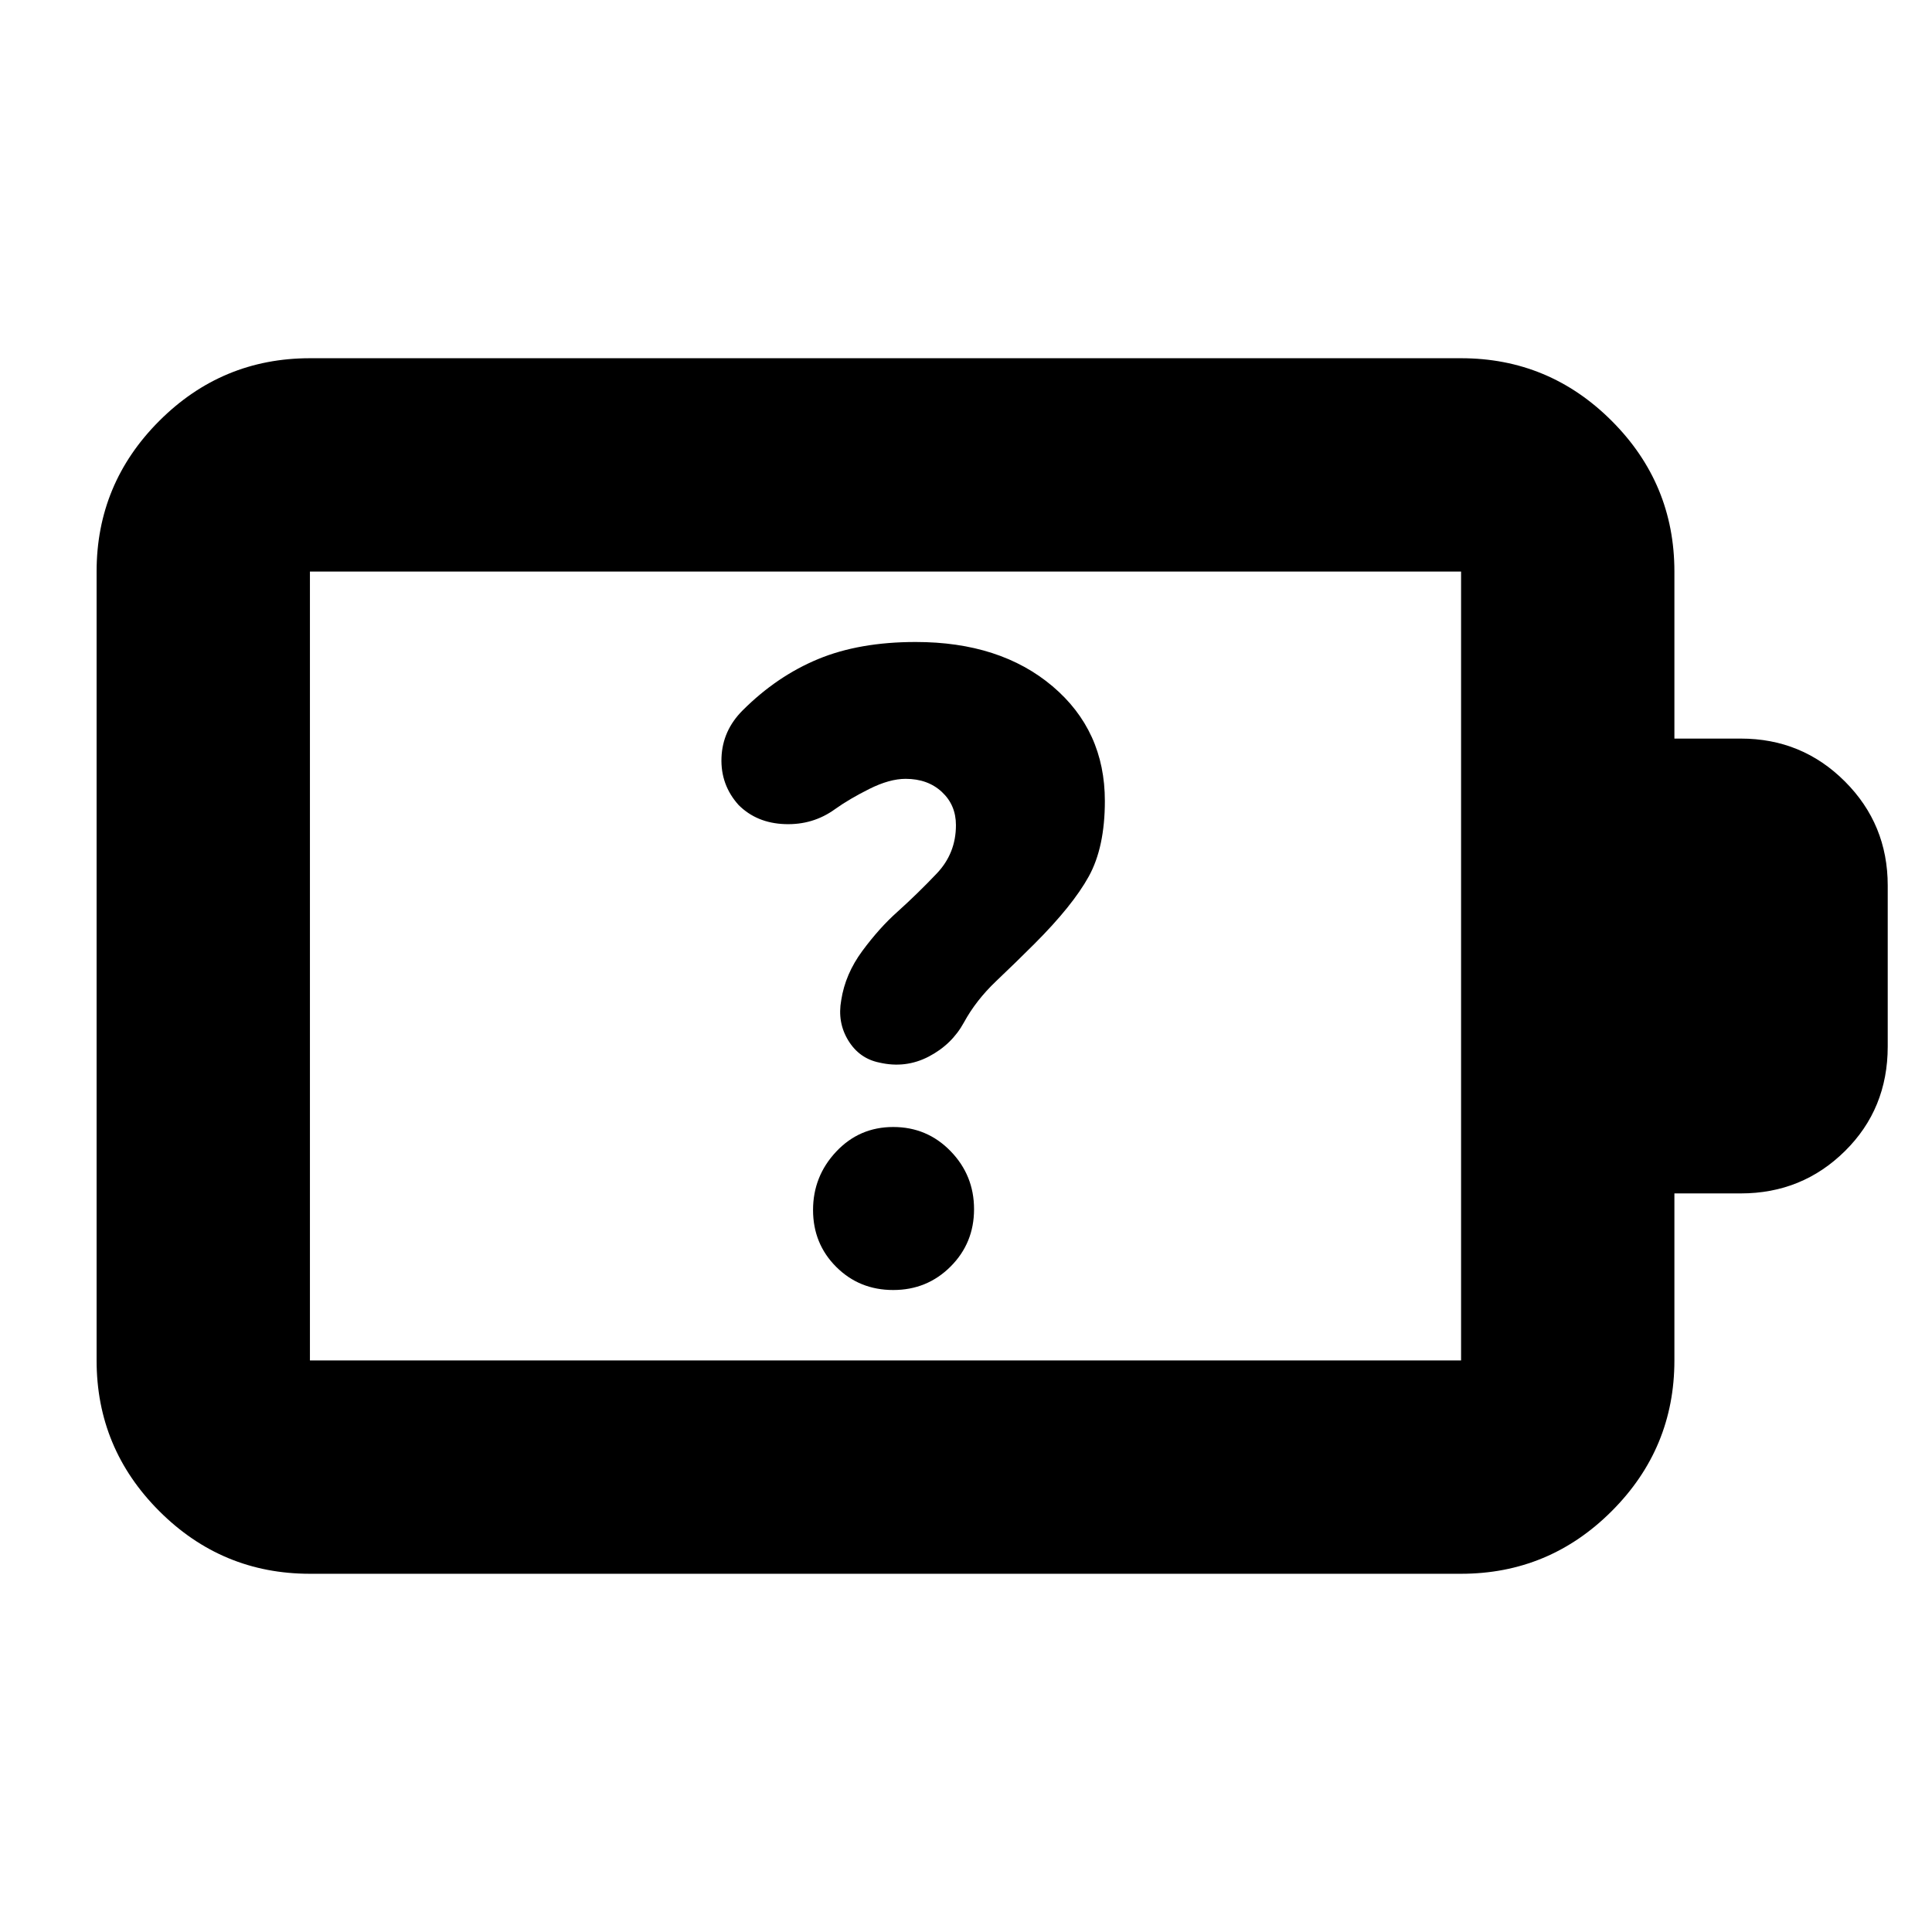 <svg xmlns="http://www.w3.org/2000/svg" height="24" viewBox="0 -960 960 960" width="24"><path d="M443.84-319q16.84 0 28.5-11.66t11.66-28.5Q484-376 472.34-388t-28.5-12q-16.84 0-28.34 12.24-11.5 12.25-11.5 29 0 16.76 11.5 28.26t28.34 11.5ZM437-432q13 3 24.5-3t17.5-17q6-11 16-20.5t19-18.5q19-19 27-33.5t8-37.5q0-35-26-57t-68-22q-28 0-48.5 8.5T369-607q-10 10-10.5 23.5T367-560q9 9 23 9.5t25-7.5q7-5 17-10t18-5q11 0 18 6.5t7 16.5q0 14-9.5 24T446-507q-9 8-17.5 19.5T418-463q-2 11 3.5 20t15.5 11ZM154-284h572v-392H154v392Zm0 106q-43.72 0-74.86-31.14Q48-240.27 48-284v-392q0-43.72 31.14-74.86T154-782h572q43.72 0 74.86 31.14T832-676v83h33q30.42 0 51.71 21.29T938-520v80q0 31-21.29 52T865-367h-33v83q0 43.73-31.14 74.86Q769.72-178 726-178H154Zm0-106v-392 392Z"/></svg>